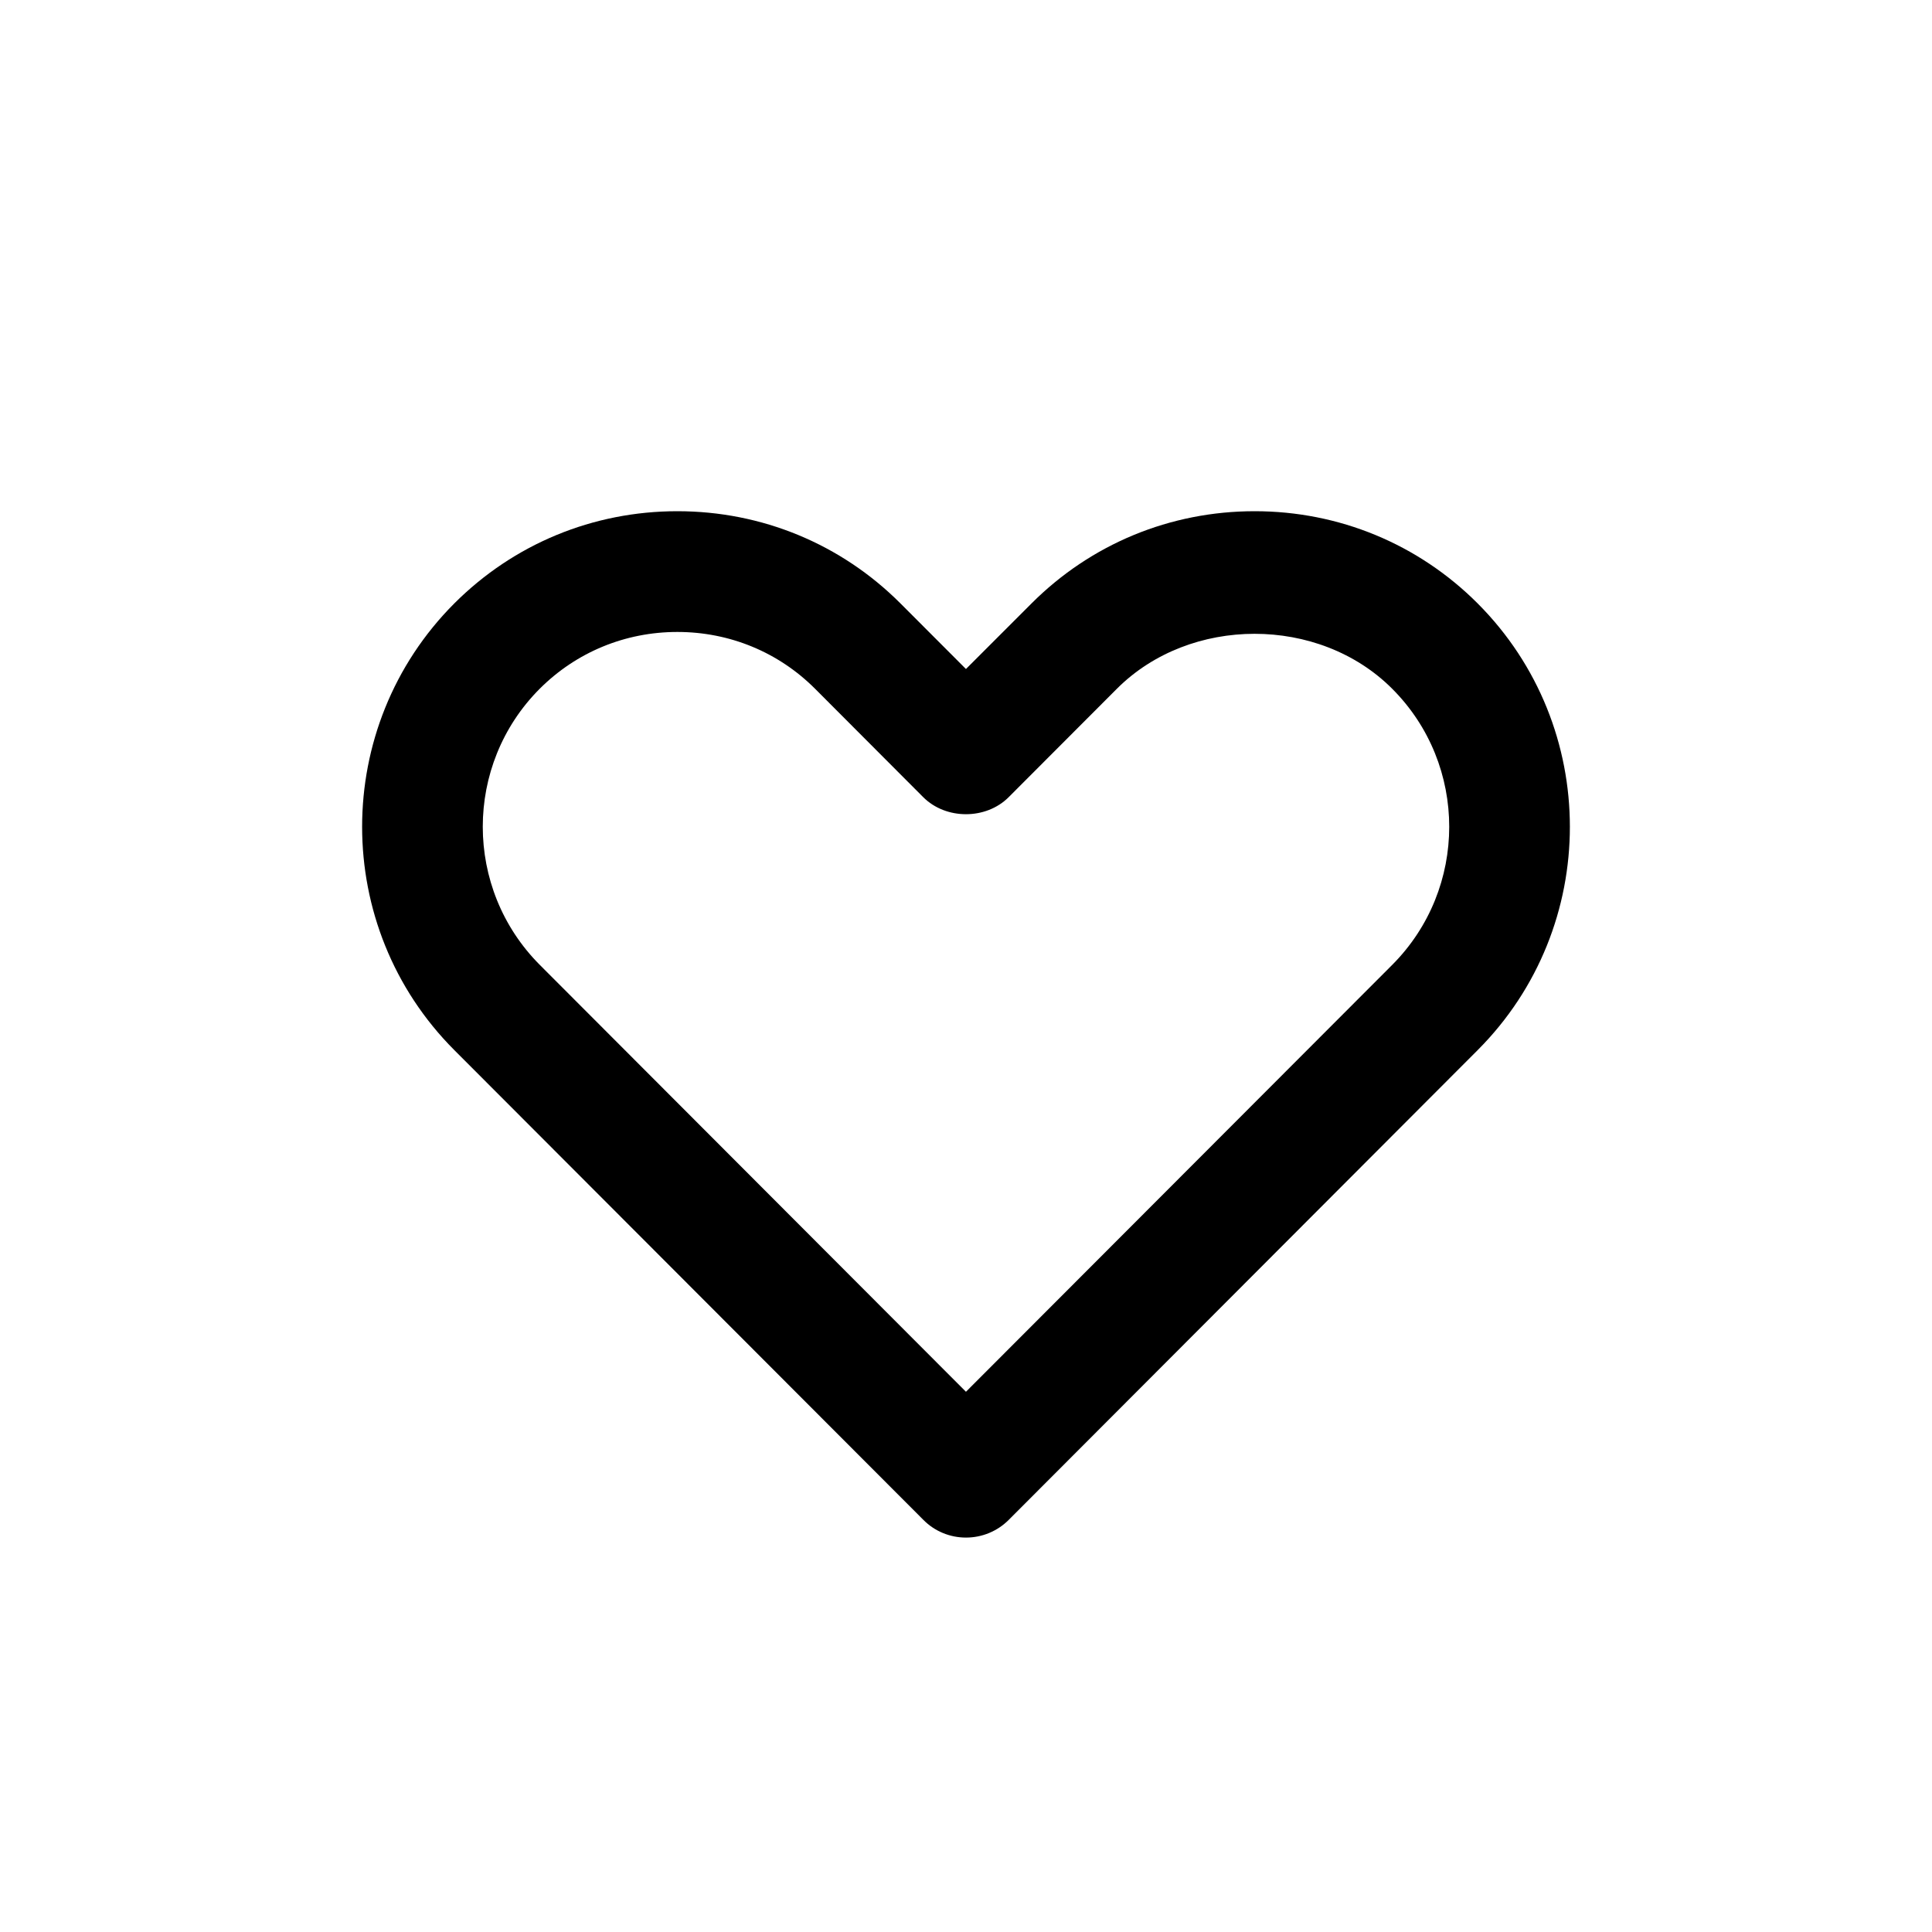 <svg width="40" height="40" viewBox="0 0 40 40" fill="none" xmlns="http://www.w3.org/2000/svg">
<path fill-rule="evenodd" clip-rule="evenodd" d="M14.024 13.084C12.944 13.084 11.932 13.502 11.174 14.26C9.602 15.835 9.602 18.399 11.176 19.977L19.999 28.815L28.824 19.977C30.398 18.399 30.398 15.835 28.824 14.26C27.309 12.742 24.639 12.744 23.124 14.26L20.884 16.504C20.414 16.975 19.584 16.975 19.114 16.504L16.874 14.259C16.117 13.502 15.106 13.084 14.024 13.084ZM19.999 31.834C19.668 31.834 19.349 31.703 19.116 31.466L9.406 21.741C6.861 19.192 6.861 15.043 9.406 12.493C10.636 11.263 12.276 10.584 14.024 10.584C15.773 10.584 17.414 11.263 18.643 12.493L19.999 13.851L21.356 12.494C22.586 11.263 24.226 10.584 25.976 10.584C27.723 10.584 29.364 11.263 30.593 12.493C33.139 15.043 33.139 19.192 30.594 21.741L20.884 31.468C20.649 31.703 20.332 31.834 19.999 31.834Z" fill="black"/>
</svg>
